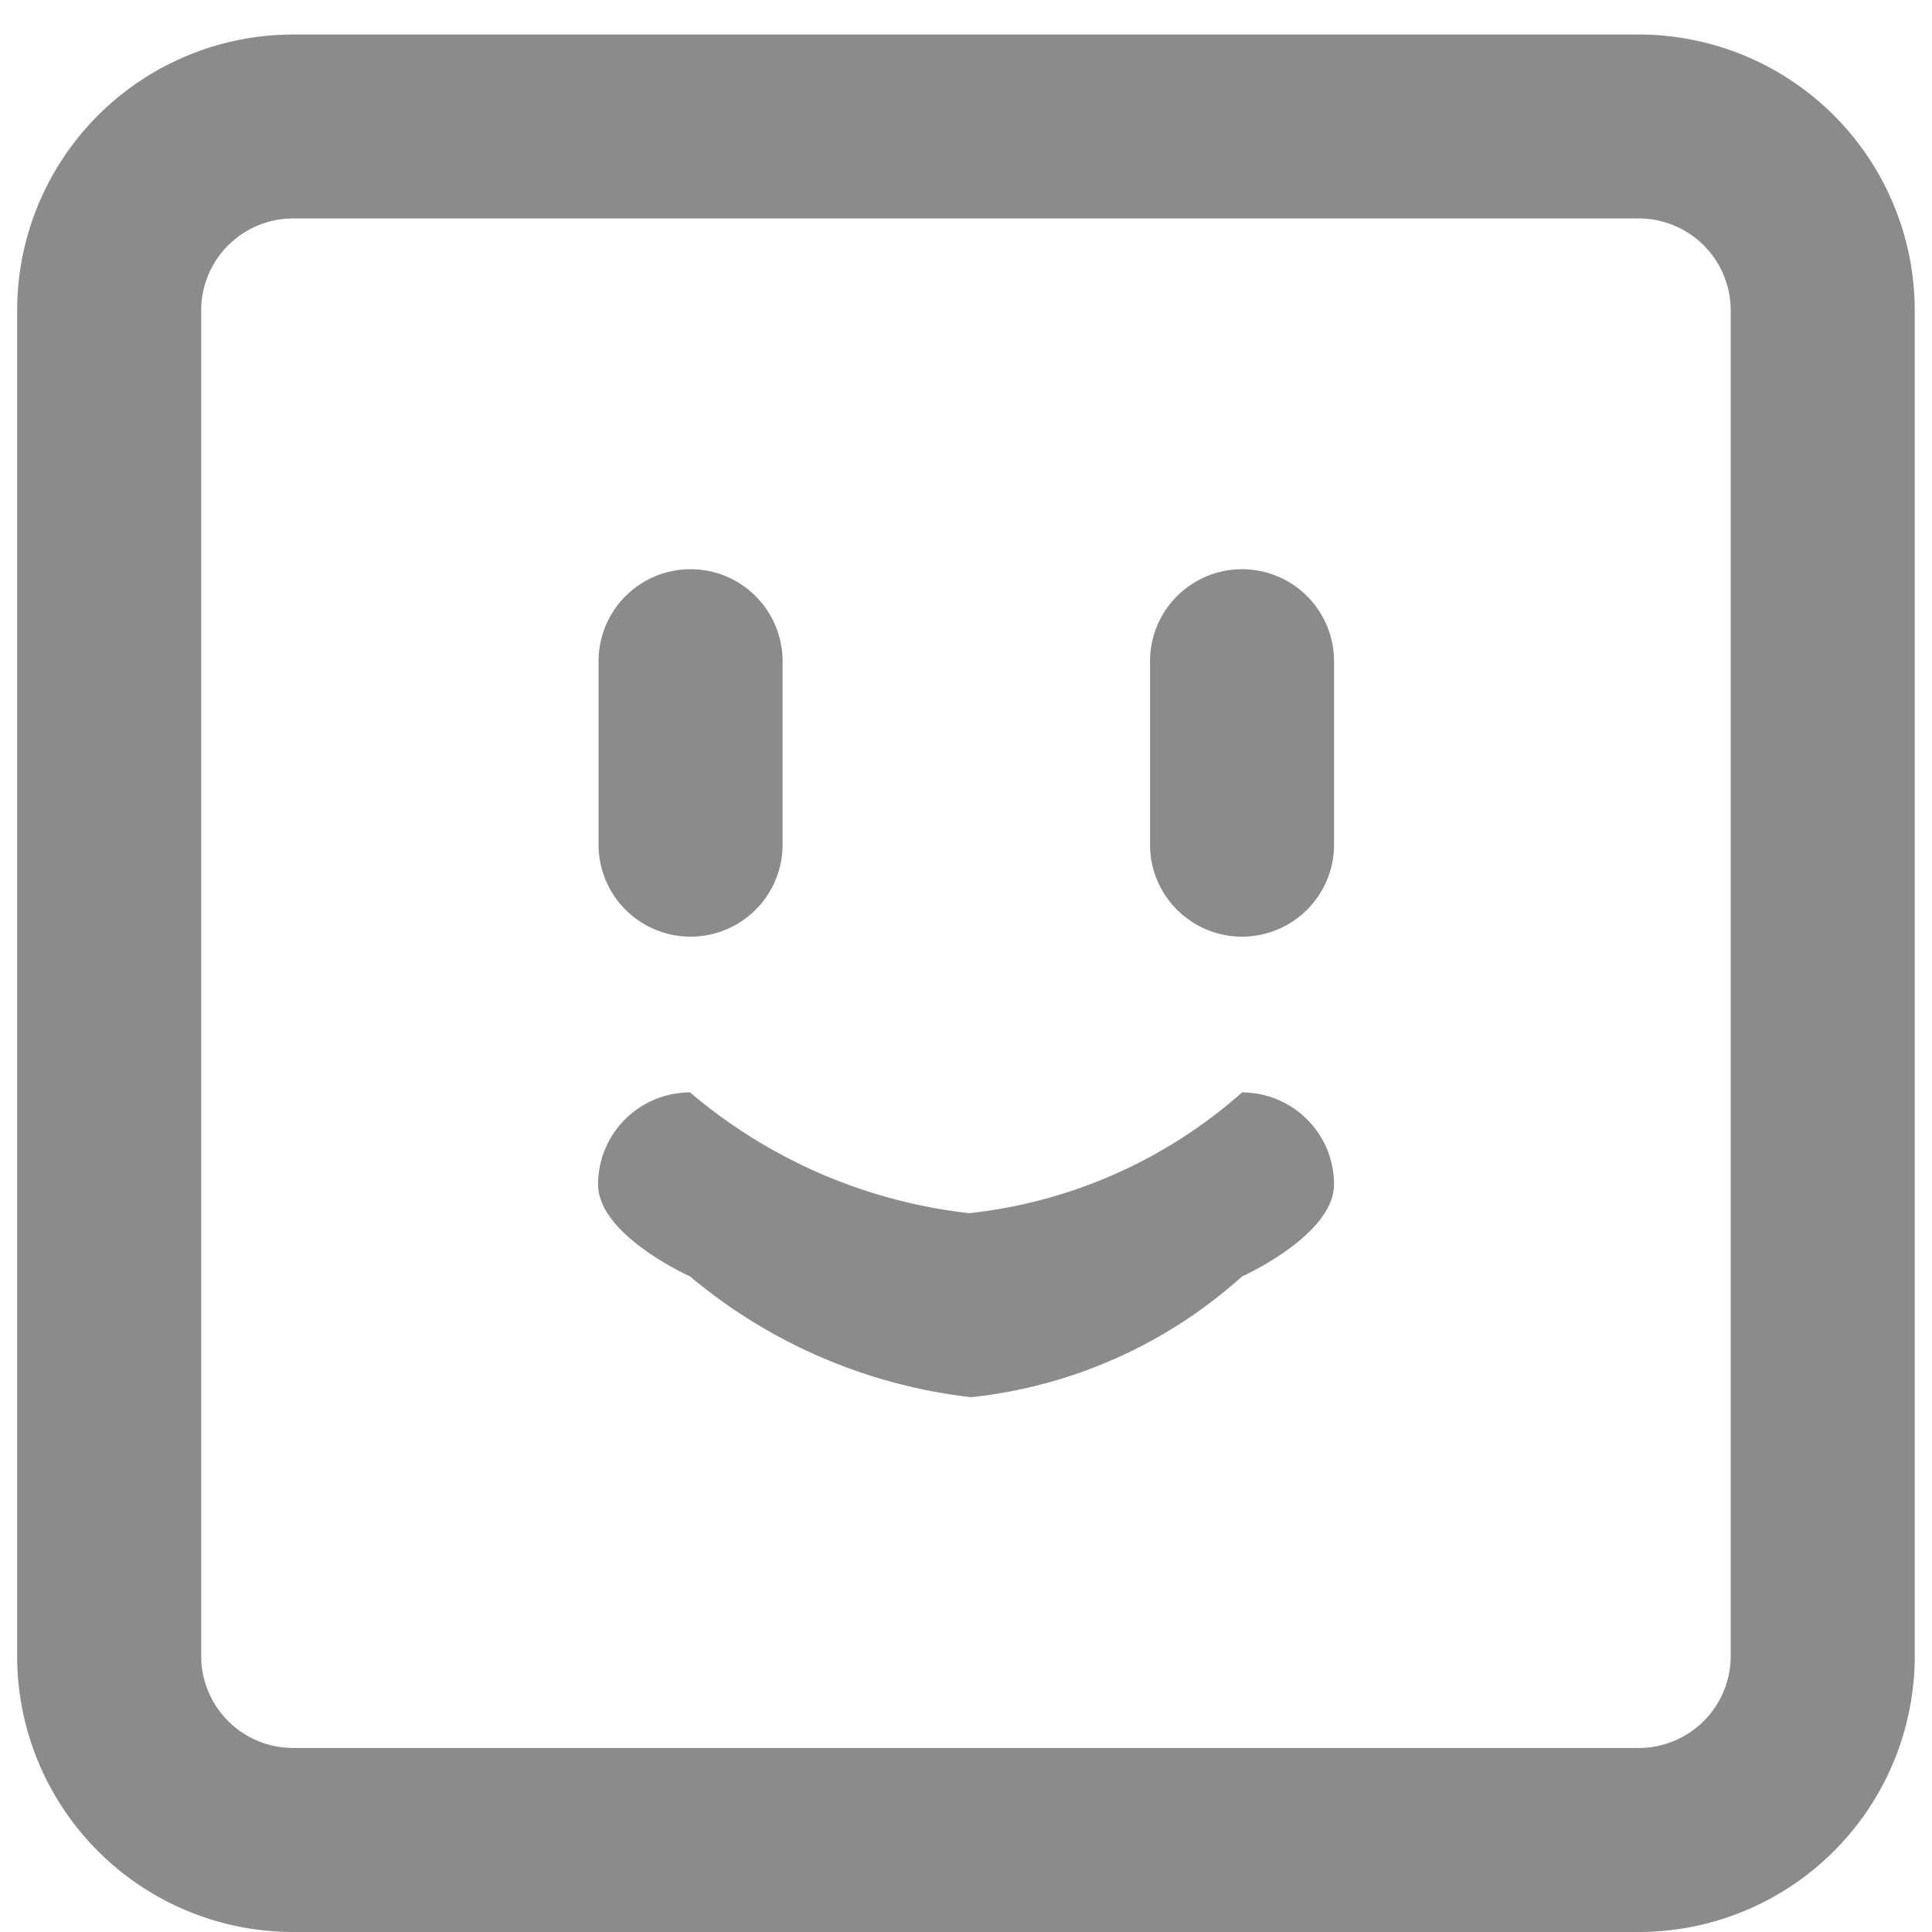 <svg xmlns="http://www.w3.org/2000/svg" xmlns:xlink="http://www.w3.org/1999/xlink" width="16" height="16" viewBox="0 0 16 16">
  <defs>
    <clipPath id="clip-path">
      <path id="Path_17" data-name="Path 17" d="M0,0H16V16H0Z" transform="translate(385 191)" fill="#8b8b8b"/>
    </clipPath>
  </defs>
  <g id="Mask_Group_4" data-name="Mask Group 4" transform="translate(-385 -191)" clip-path="url(#clip-path)">
    <g id="_7720229_robot_bot_face_icon" data-name="7720229_robot_bot_face_icon" transform="translate(383.857 190.238)">
      <path id="Path_8" data-name="Path 8" d="M14.714,16.762H3.571a2.286,2.286,0,0,1-2.286-2.286V3.333A2.286,2.286,0,0,1,3.571,1.048H14.714A2.286,2.286,0,0,1,17,3.333V14.476A2.286,2.286,0,0,1,14.714,16.762ZM3.571,2.571a.762.762,0,0,0-.762.762V14.476a.762.762,0,0,0,.762.762H14.714a.762.762,0,0,0,.762-.762V3.333a.762.762,0,0,0-.762-.762Z" fill="#8b8b8b"/>
      <path id="Path_9" data-name="Path 9" d="M6.857,9.9A.762.762,0,0,1,6.1,9.143V7.619a.762.762,0,0,1,1.524,0V9.143A.762.762,0,0,1,6.857,9.9Z" transform="translate(0 -1.381)" fill="#8b8b8b"/>
      <path id="Path_10" data-name="Path 10" d="M11.429,9.9a.762.762,0,0,1-.762-.762V7.619a.762.762,0,1,1,1.524,0V9.143A.762.762,0,0,1,11.429,9.9Z" transform="translate(0 -1.381)" fill="#8b8b8b"/>
      <path id="Path_12" data-name="Path 12" d="M11.429,12.714a3.984,3.984,0,0,1-2.242,1,4.394,4.394,0,0,1-2.329-1s-.762-.341-.762-.762a.762.762,0,0,1,.762-.762,4.311,4.311,0,0,0,2.312,1,4.062,4.062,0,0,0,2.259-1,.762.762,0,0,1,.762.762C12.19,12.373,11.429,12.714,11.429,12.714Z" transform="translate(0 -1.381)" fill="#8b8b8b"/>
    </g>
  </g>
</svg>
